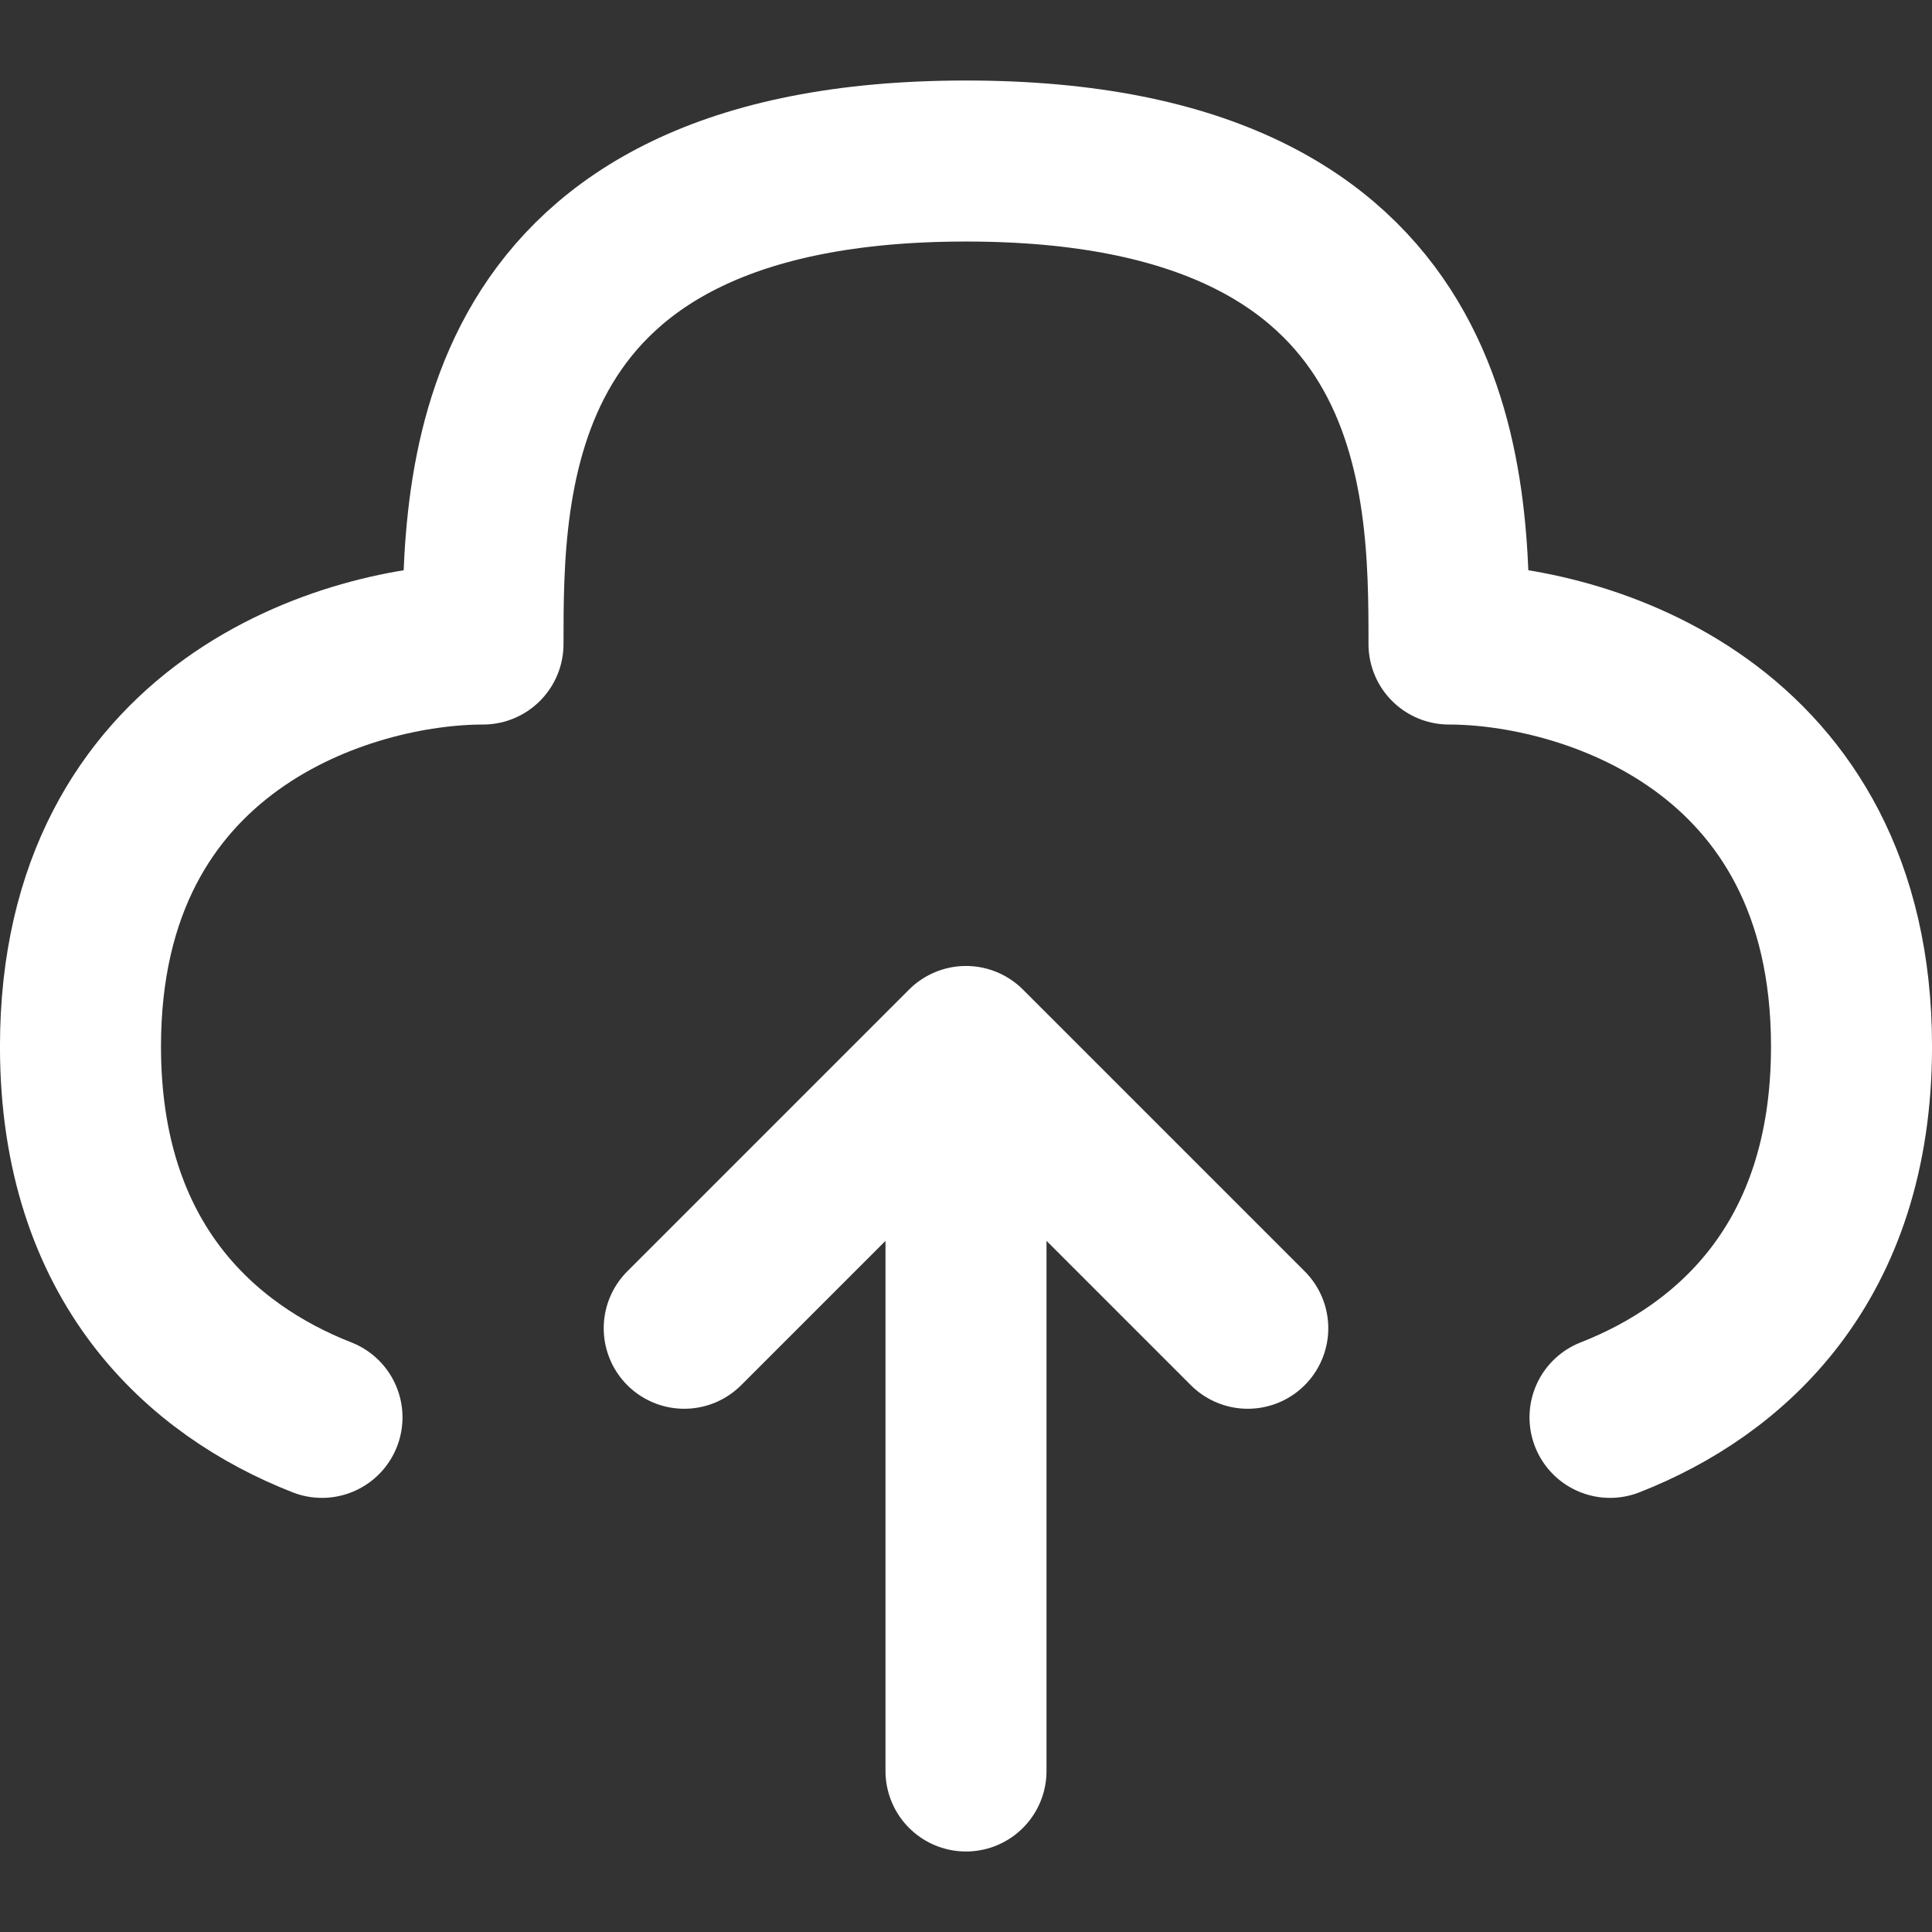 <svg width="32" height="32" viewBox="0 0 32 32" fill="none" xmlns="http://www.w3.org/2000/svg">
<rect x="0" y="0" width="32" height="32" fill="#333333" stroke="none"/>
<path d="M16 29.333V17.333M16 17.333L20.667 22M16 17.333L11.333 22" stroke="white" stroke-width="2.667" stroke-linecap="round" stroke-linejoin="round"/>
<path d="M26.667 23.476C28.658 22.696 30.667 20.919 30.667 17.333C30.667 12 26.222 10.667 24 10.667C24 8 24 2.667 16 2.667C8 2.667 8 8 8 10.667C5.778 10.667 1.333 12 1.333 17.333C1.333 20.919 3.342 22.696 5.333 23.476" stroke="white" stroke-width="2.667" stroke-linecap="round" stroke-linejoin="round"/>
</svg>
